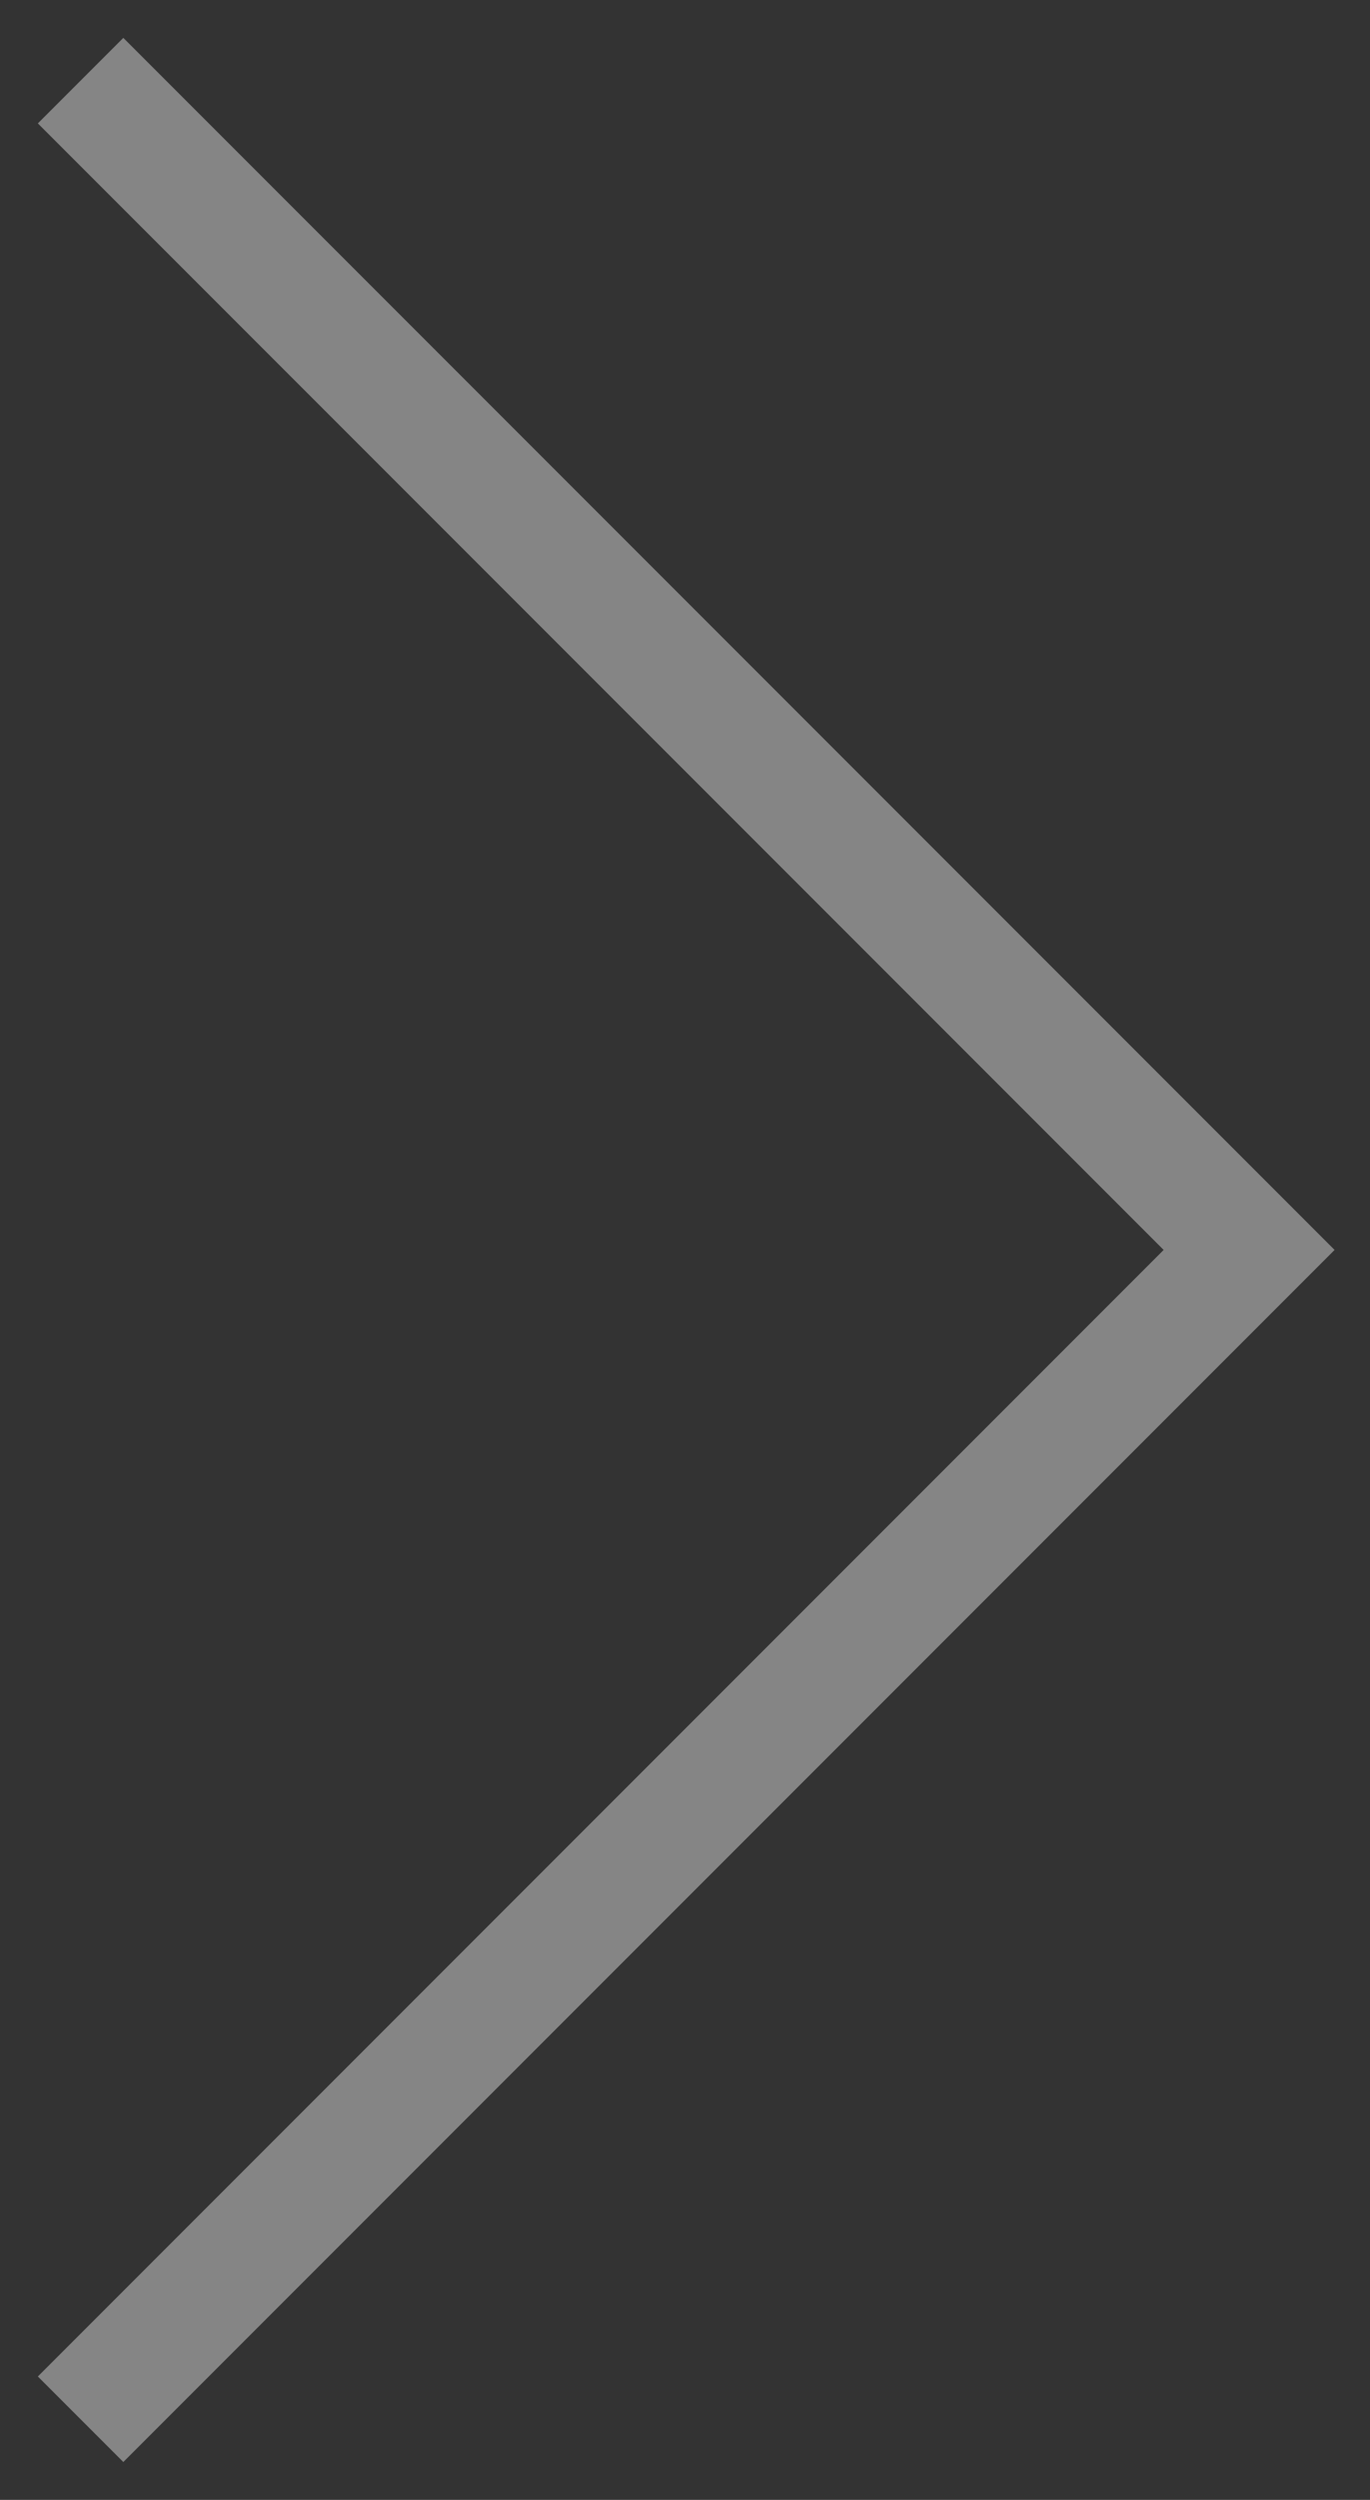 <svg width="34" height="62" fill="none" xmlns="http://www.w3.org/2000/svg"><rect width="100%" height="100%" fill="#333333" stroke="none"/><path opacity=".4" d="M2 2l29 29L2 60" stroke="#fff" stroke-width="3"/></svg>
